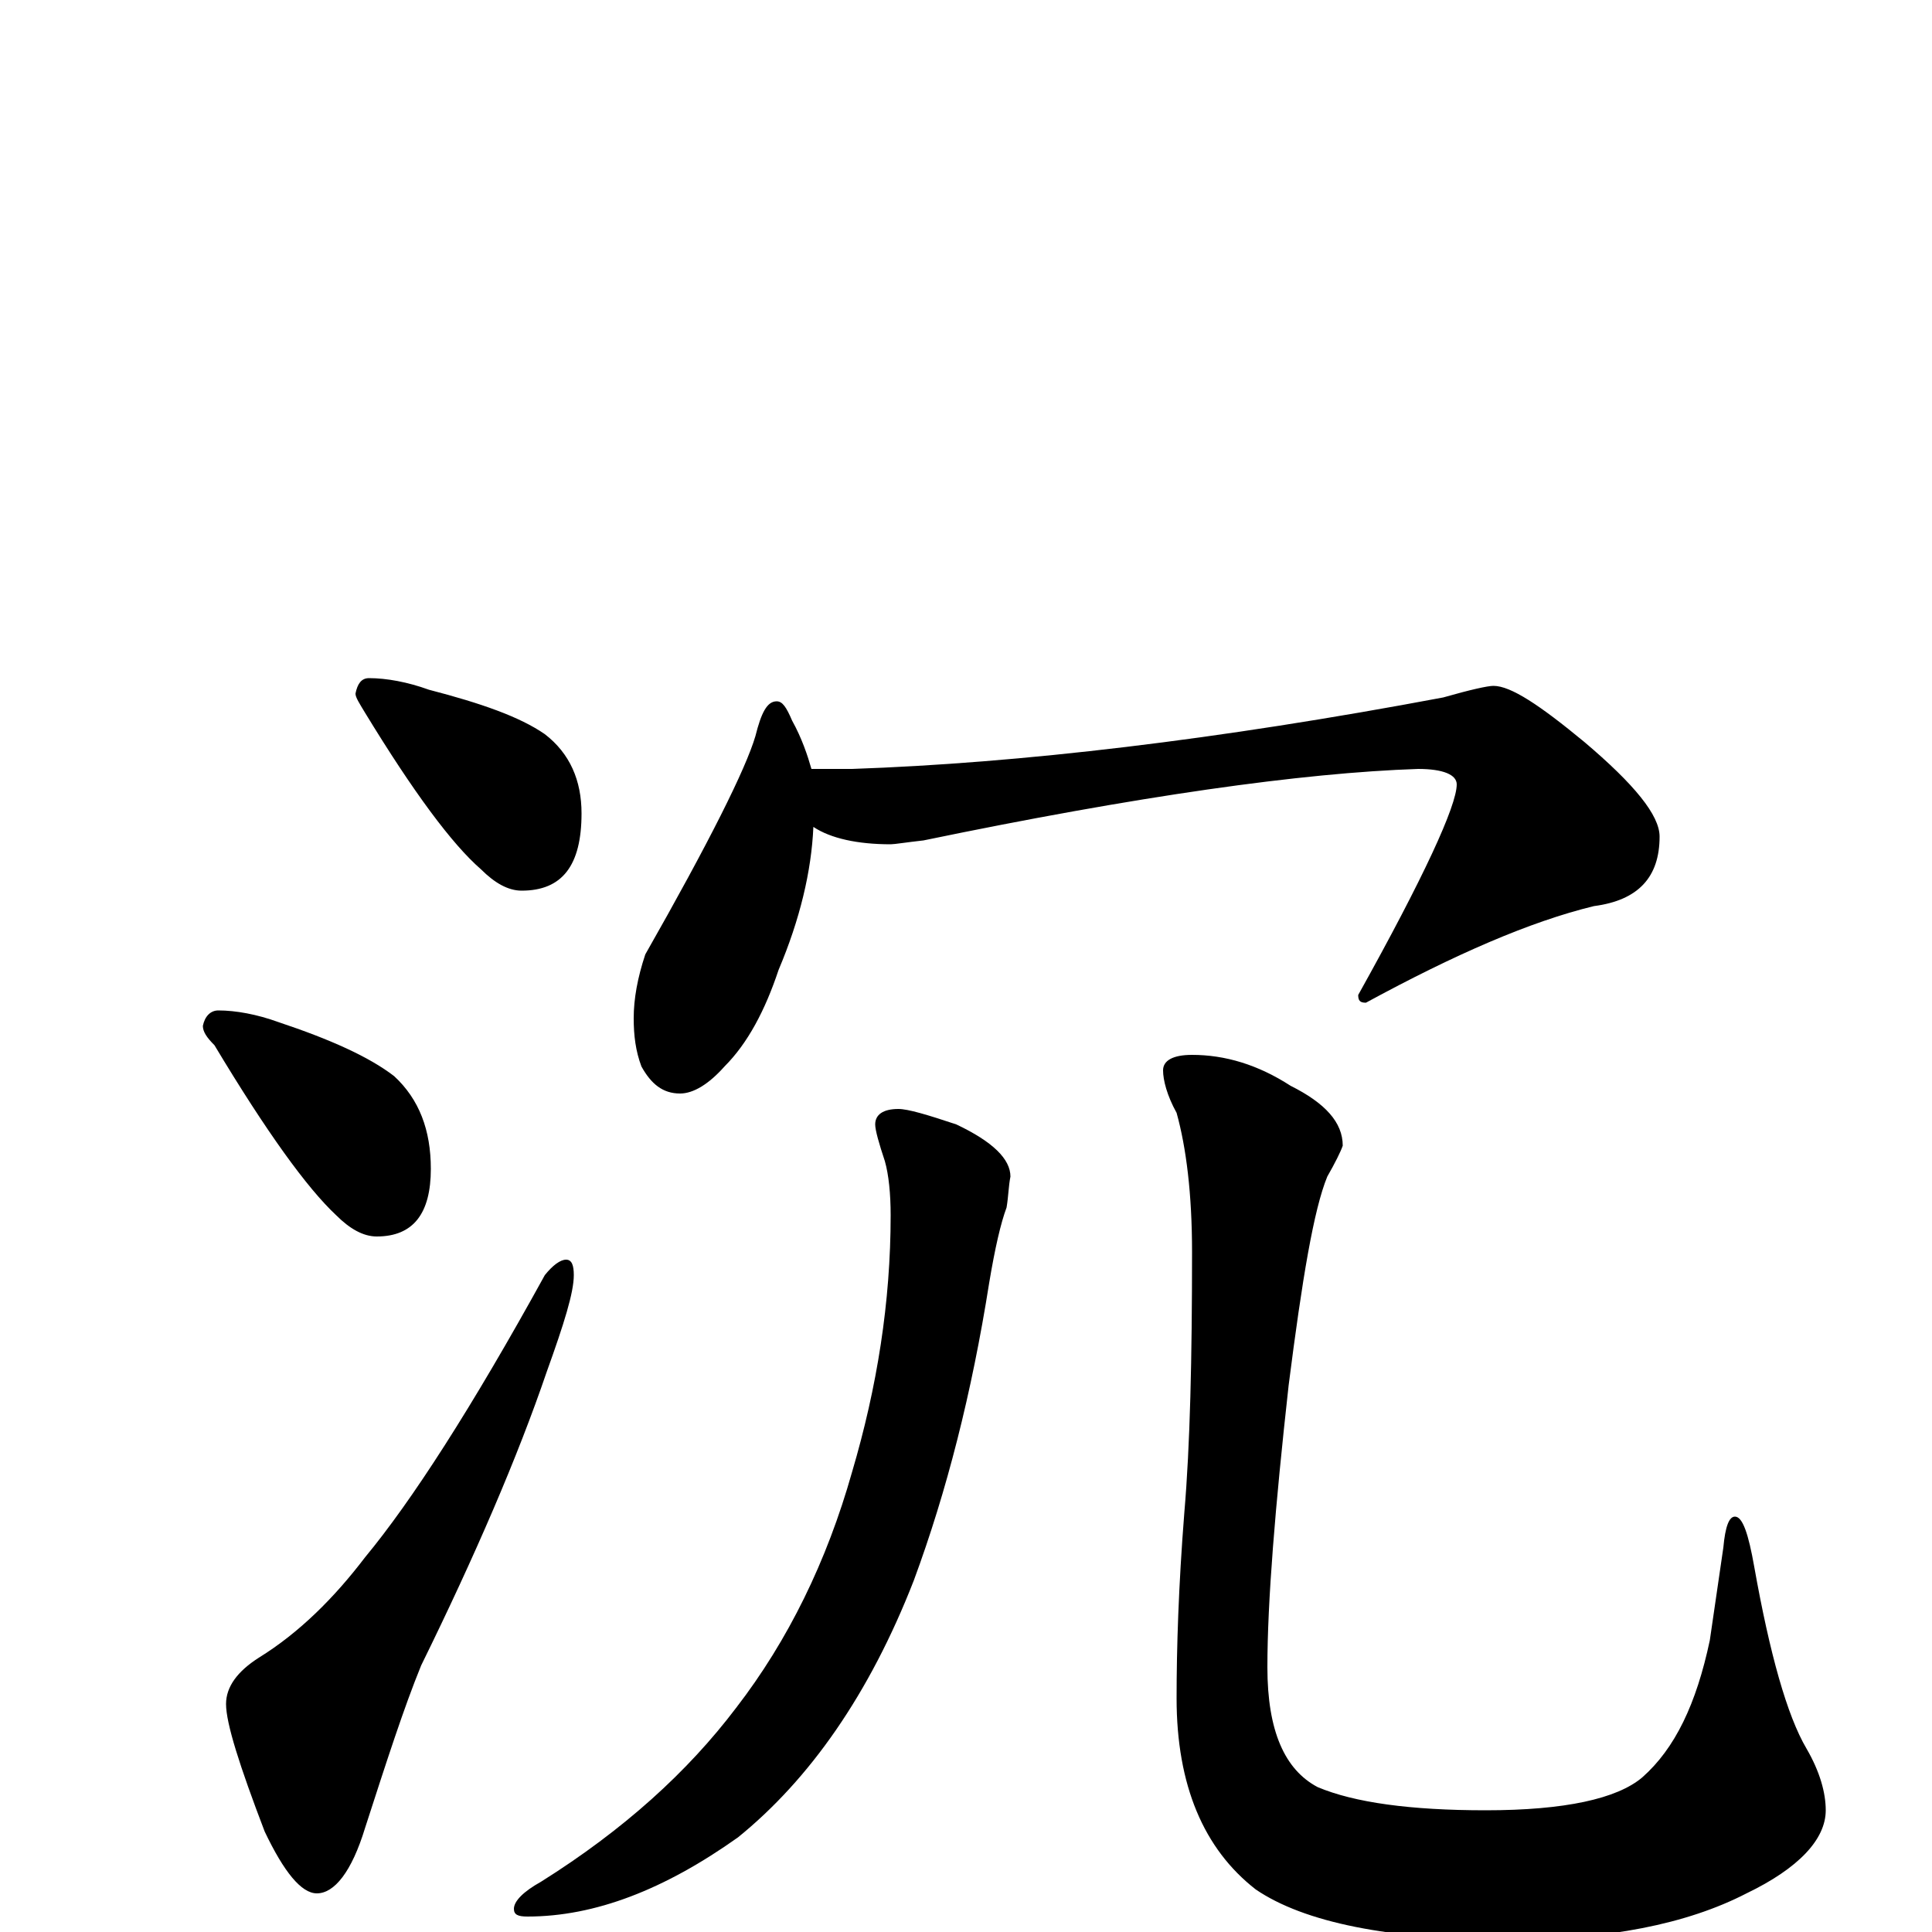 <?xml version="1.0" encoding="utf-8" ?>
<!DOCTYPE svg PUBLIC "-//W3C//DTD SVG 1.1//EN" "http://www.w3.org/Graphics/SVG/1.1/DTD/svg11.dtd">
<svg version="1.1" id="Layer_1" xmlns="http://www.w3.org/2000/svg" xmlns:xlink="http://www.w3.org/1999/xlink" x="0px" y="145px" width="1000px" height="1000px" viewBox="0 0 1000 1000" enable-background="new 0 0 1000 1000" xml:space="preserve">
<g id="Layer_1">
<path id="glyph" transform="matrix(1 0 0 -1 0 1000)" d="M191,649C200,649 211,647 222,643C249,636 269,629 282,620C295,610 301,596 301,579C301,552 291,539 270,539C263,539 256,543 249,550C234,563 214,590 189,631C186,636 184,639 184,641C185,646 187,649 191,649M113,477C122,477 133,475 144,471C171,462 191,453 204,443C217,431 223,415 223,395C223,372 214,360 195,360C188,360 181,364 174,371C159,385 138,414 111,459C107,463 105,466 105,469C106,474 109,477 113,477M293,348C296,348 297,345 297,340C297,331 292,315 283,290C268,246 246,195 218,138C209,116 200,88 189,54C182,31 173,20 164,20C156,20 147,31 137,52C124,86 117,108 117,118C117,127 123,135 134,142C155,155 173,173 189,194C213,223 244,271 282,340C286,345 290,348 293,348M402,637C405,637 407,634 410,627C415,618 418,609 420,602l21,0C528,605 630,617 747,639C761,643 770,645 773,645C782,645 797,635 820,616C846,594 859,578 859,567C859,546 848,534 825,531C792,523 753,506 707,481C704,481 703,482 703,485C737,546 754,583 754,594C754,599 747,602 734,602C674,600 589,588 478,565C469,564 463,563 461,563C444,563 430,566 421,572C420,549 414,524 403,498C396,477 387,460 375,448C367,439 359,434 352,434C343,434 337,439 332,448C329,456 328,464 328,473C328,483 330,494 334,506C367,564 386,602 391,619C394,631 397,637 402,637M465,426C470,426 480,423 495,418C514,409 523,400 523,391C522,386 522,381 521,375C518,367 515,354 512,336C503,279 490,228 473,182C450,123 419,79 382,49C344,22 308,8 273,8C268,8 266,9 266,12C266,16 271,21 280,26C323,53 356,83 381,116C408,151 428,192 441,238C454,282 461,326 461,371C461,382 460,392 458,399C455,408 453,415 453,418C453,423 457,426 465,426M617,454C634,454 651,449 668,438C686,429 695,419 695,407C694,404 691,398 687,391C680,374 674,338 667,283C660,220 656,171 656,137C656,104 665,84 682,75C701,67 730,63 769,63C810,63 837,69 850,80C867,95 878,118 885,151l7,48C893,210 895,215 898,215C902,215 905,206 908,189C916,144 925,112 935,95C942,83 945,72 945,63C945,48 931,33 904,20C873,4 832,-4 781,-4C719,-4 675,5 650,22C623,43 609,76 609,121C609,147 610,179 613,217C616,252 617,297 617,352C617,382 614,406 609,424C604,433 602,441 602,446C602,451 607,454 617,454z"/>
</g>
</svg>
